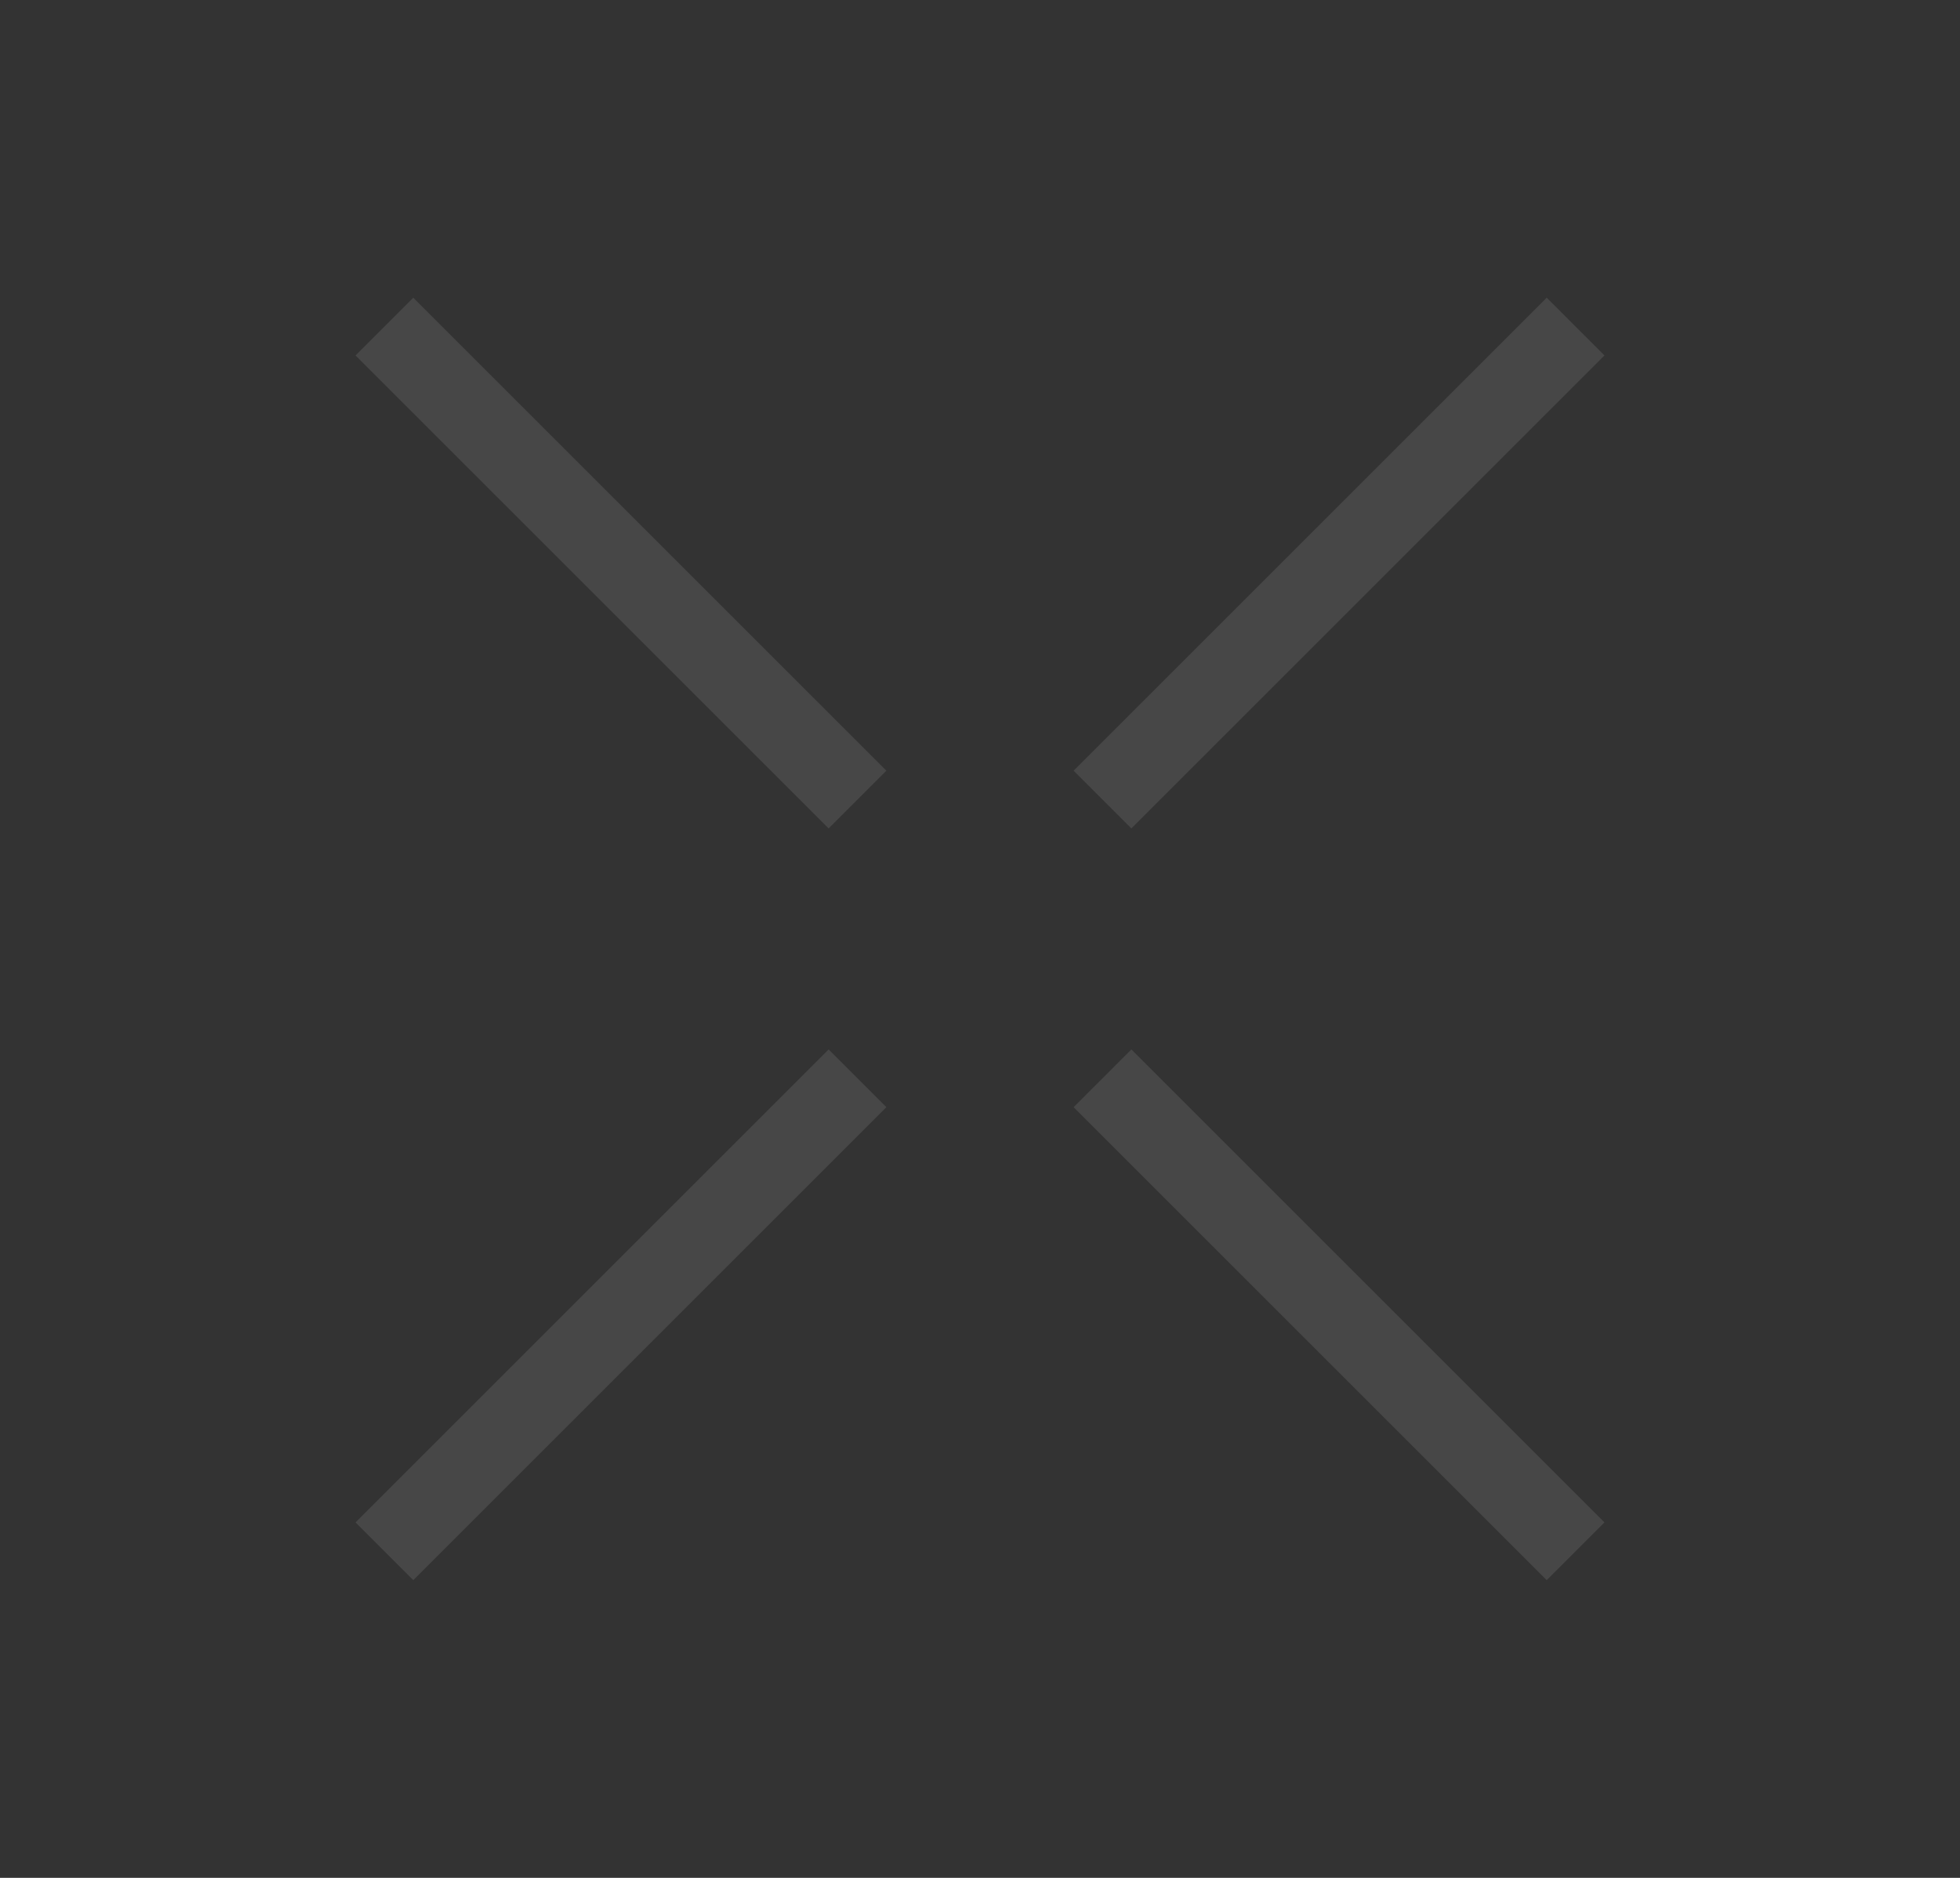 <svg width="48" height="46" viewBox="0 0 48 46" fill="none" xmlns="http://www.w3.org/2000/svg"><rect x="0" y="0" width="48" height="46" fill="#333333" stroke="none"/><path opacity=".1" stroke="#fff" stroke-width="2" stroke-linejoin="round" d="M9.414 8 21 19.586M38.586 8 27 19.586M9.414 38 21 26.414M38.586 38 27 26.414"/></svg>